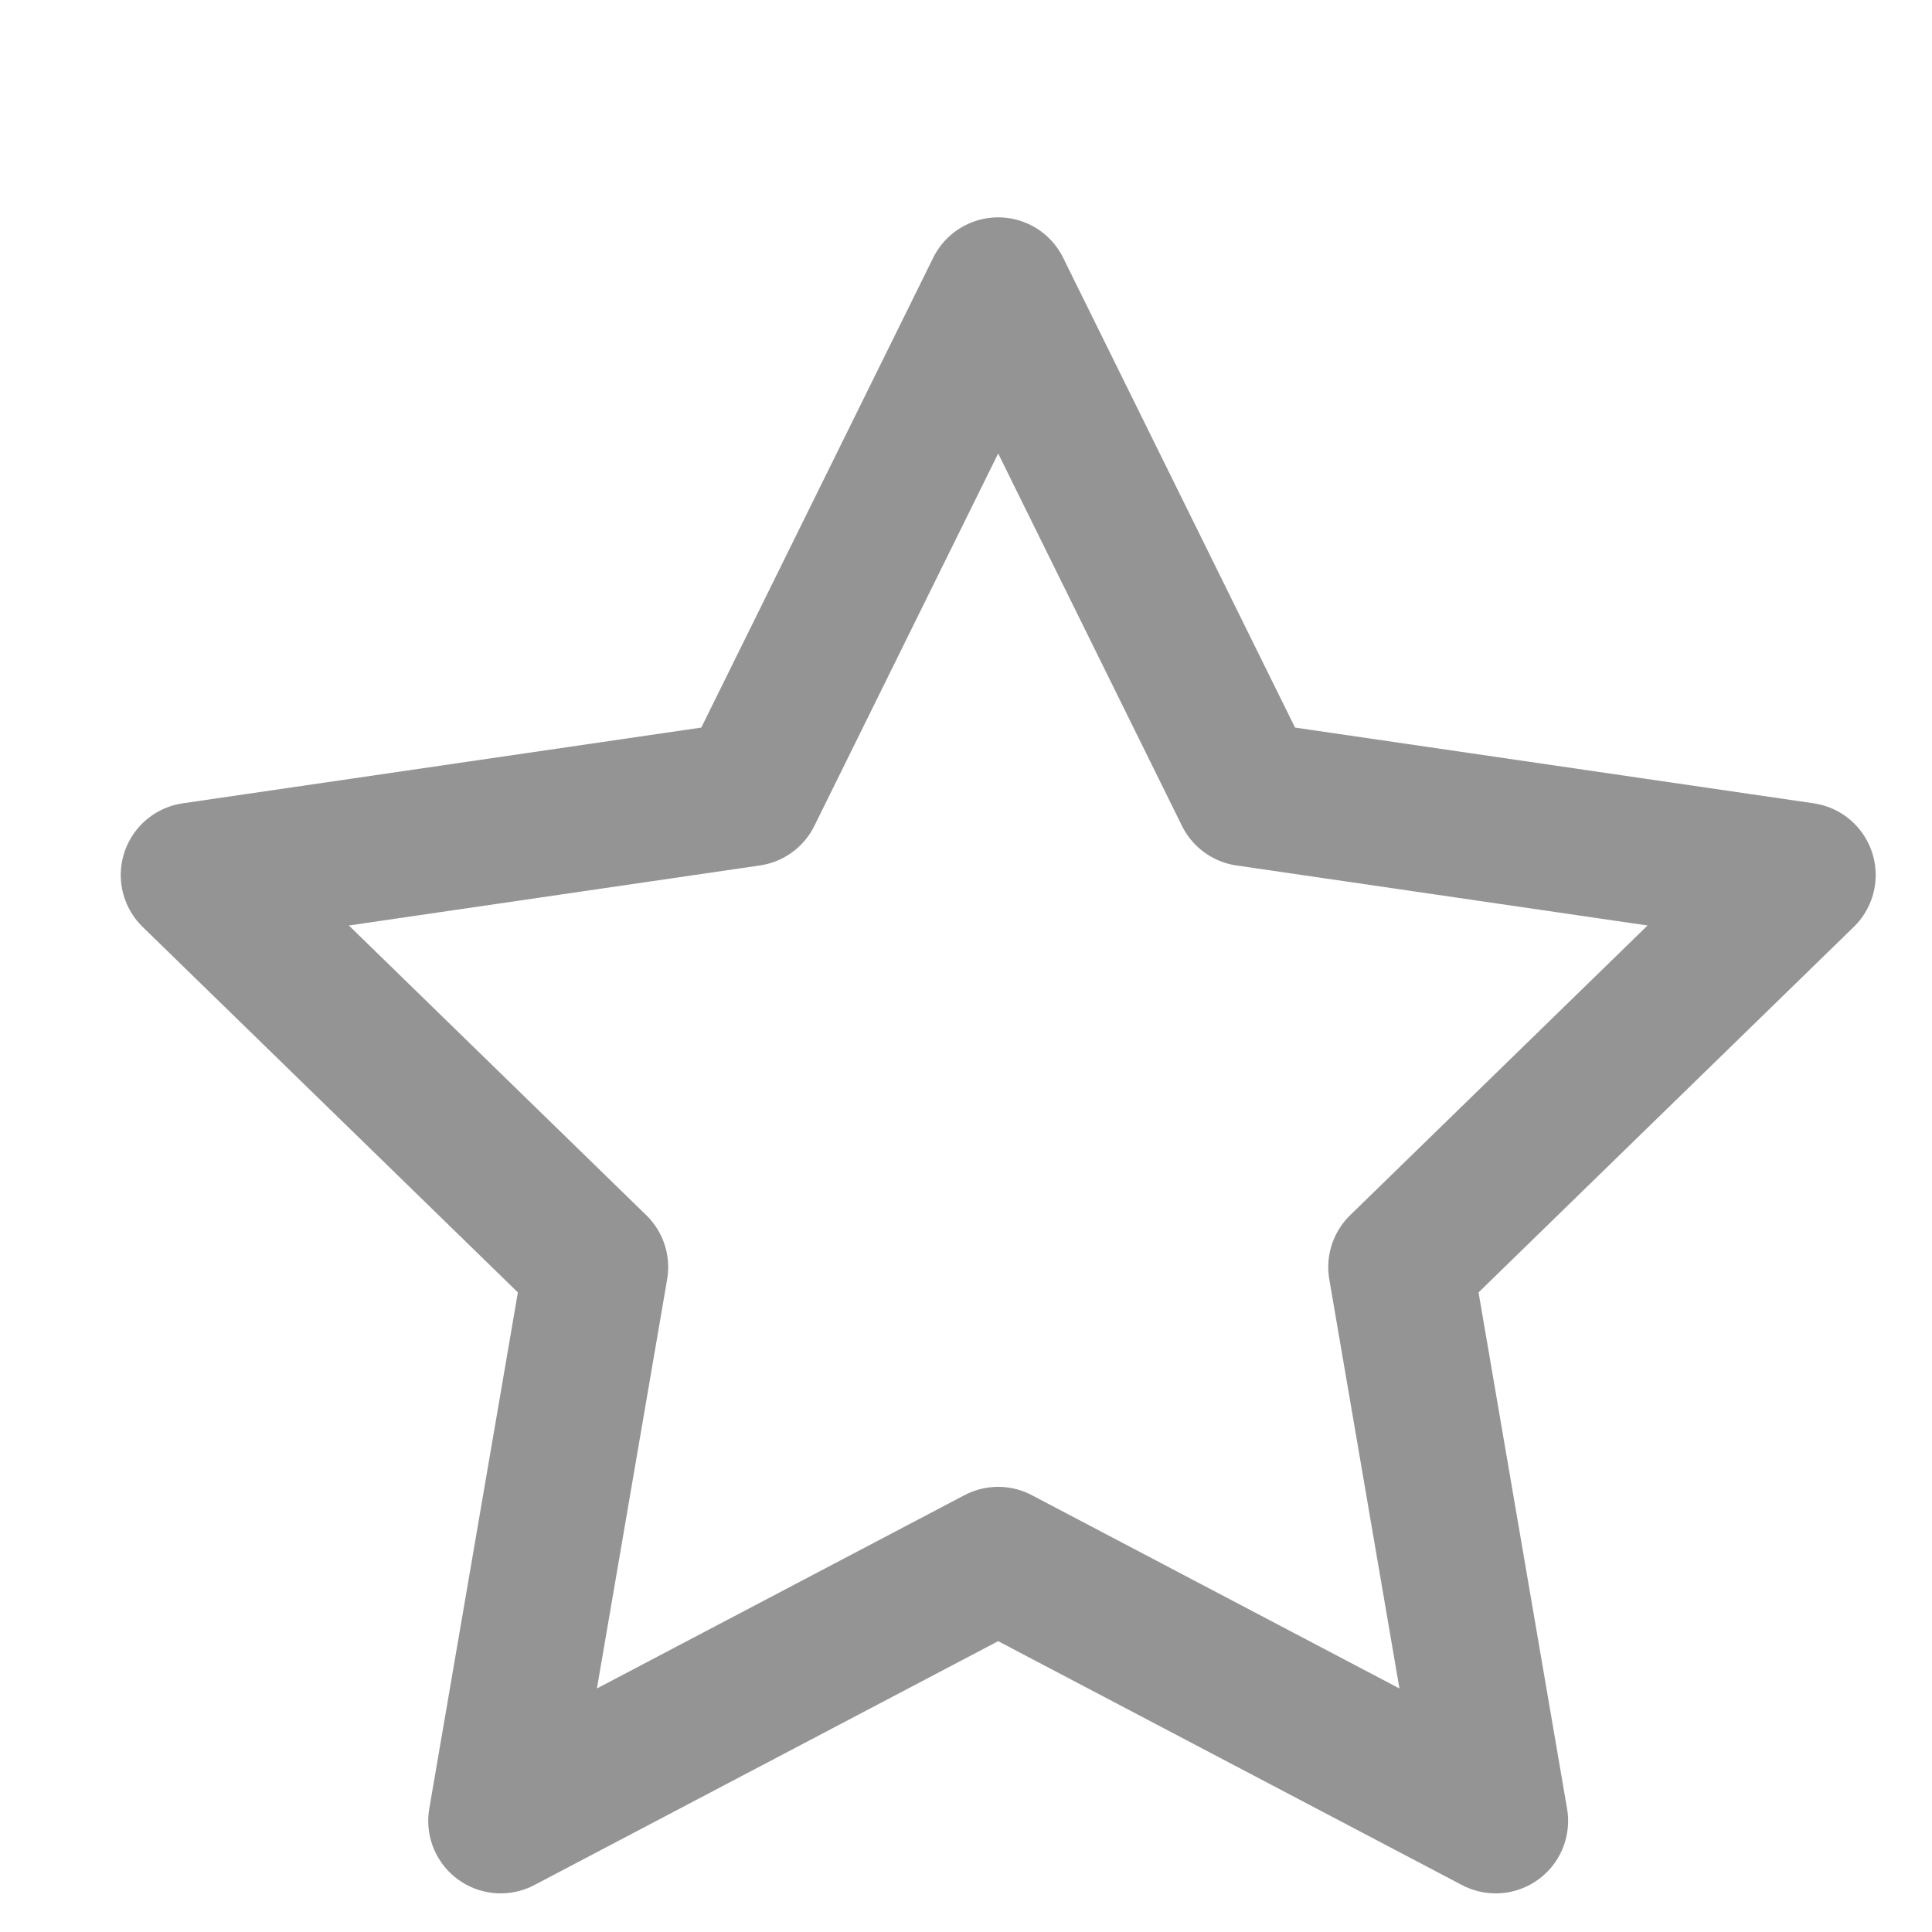 <svg width="20" height="20" viewBox="0 0 20 20" fill="none" xmlns="http://www.w3.org/2000/svg">
<path d="M10.333 3L12.908 8.217L18.667 9.058L14.5 13.117L15.483 18.85L10.333 16.142L5.183 18.85L6.167 13.117L2 9.058L7.758 8.217L10.333 3Z" stroke="#949494" stroke-width="1.5" stroke-linecap="round" stroke-linejoin="round"/>
</svg>
